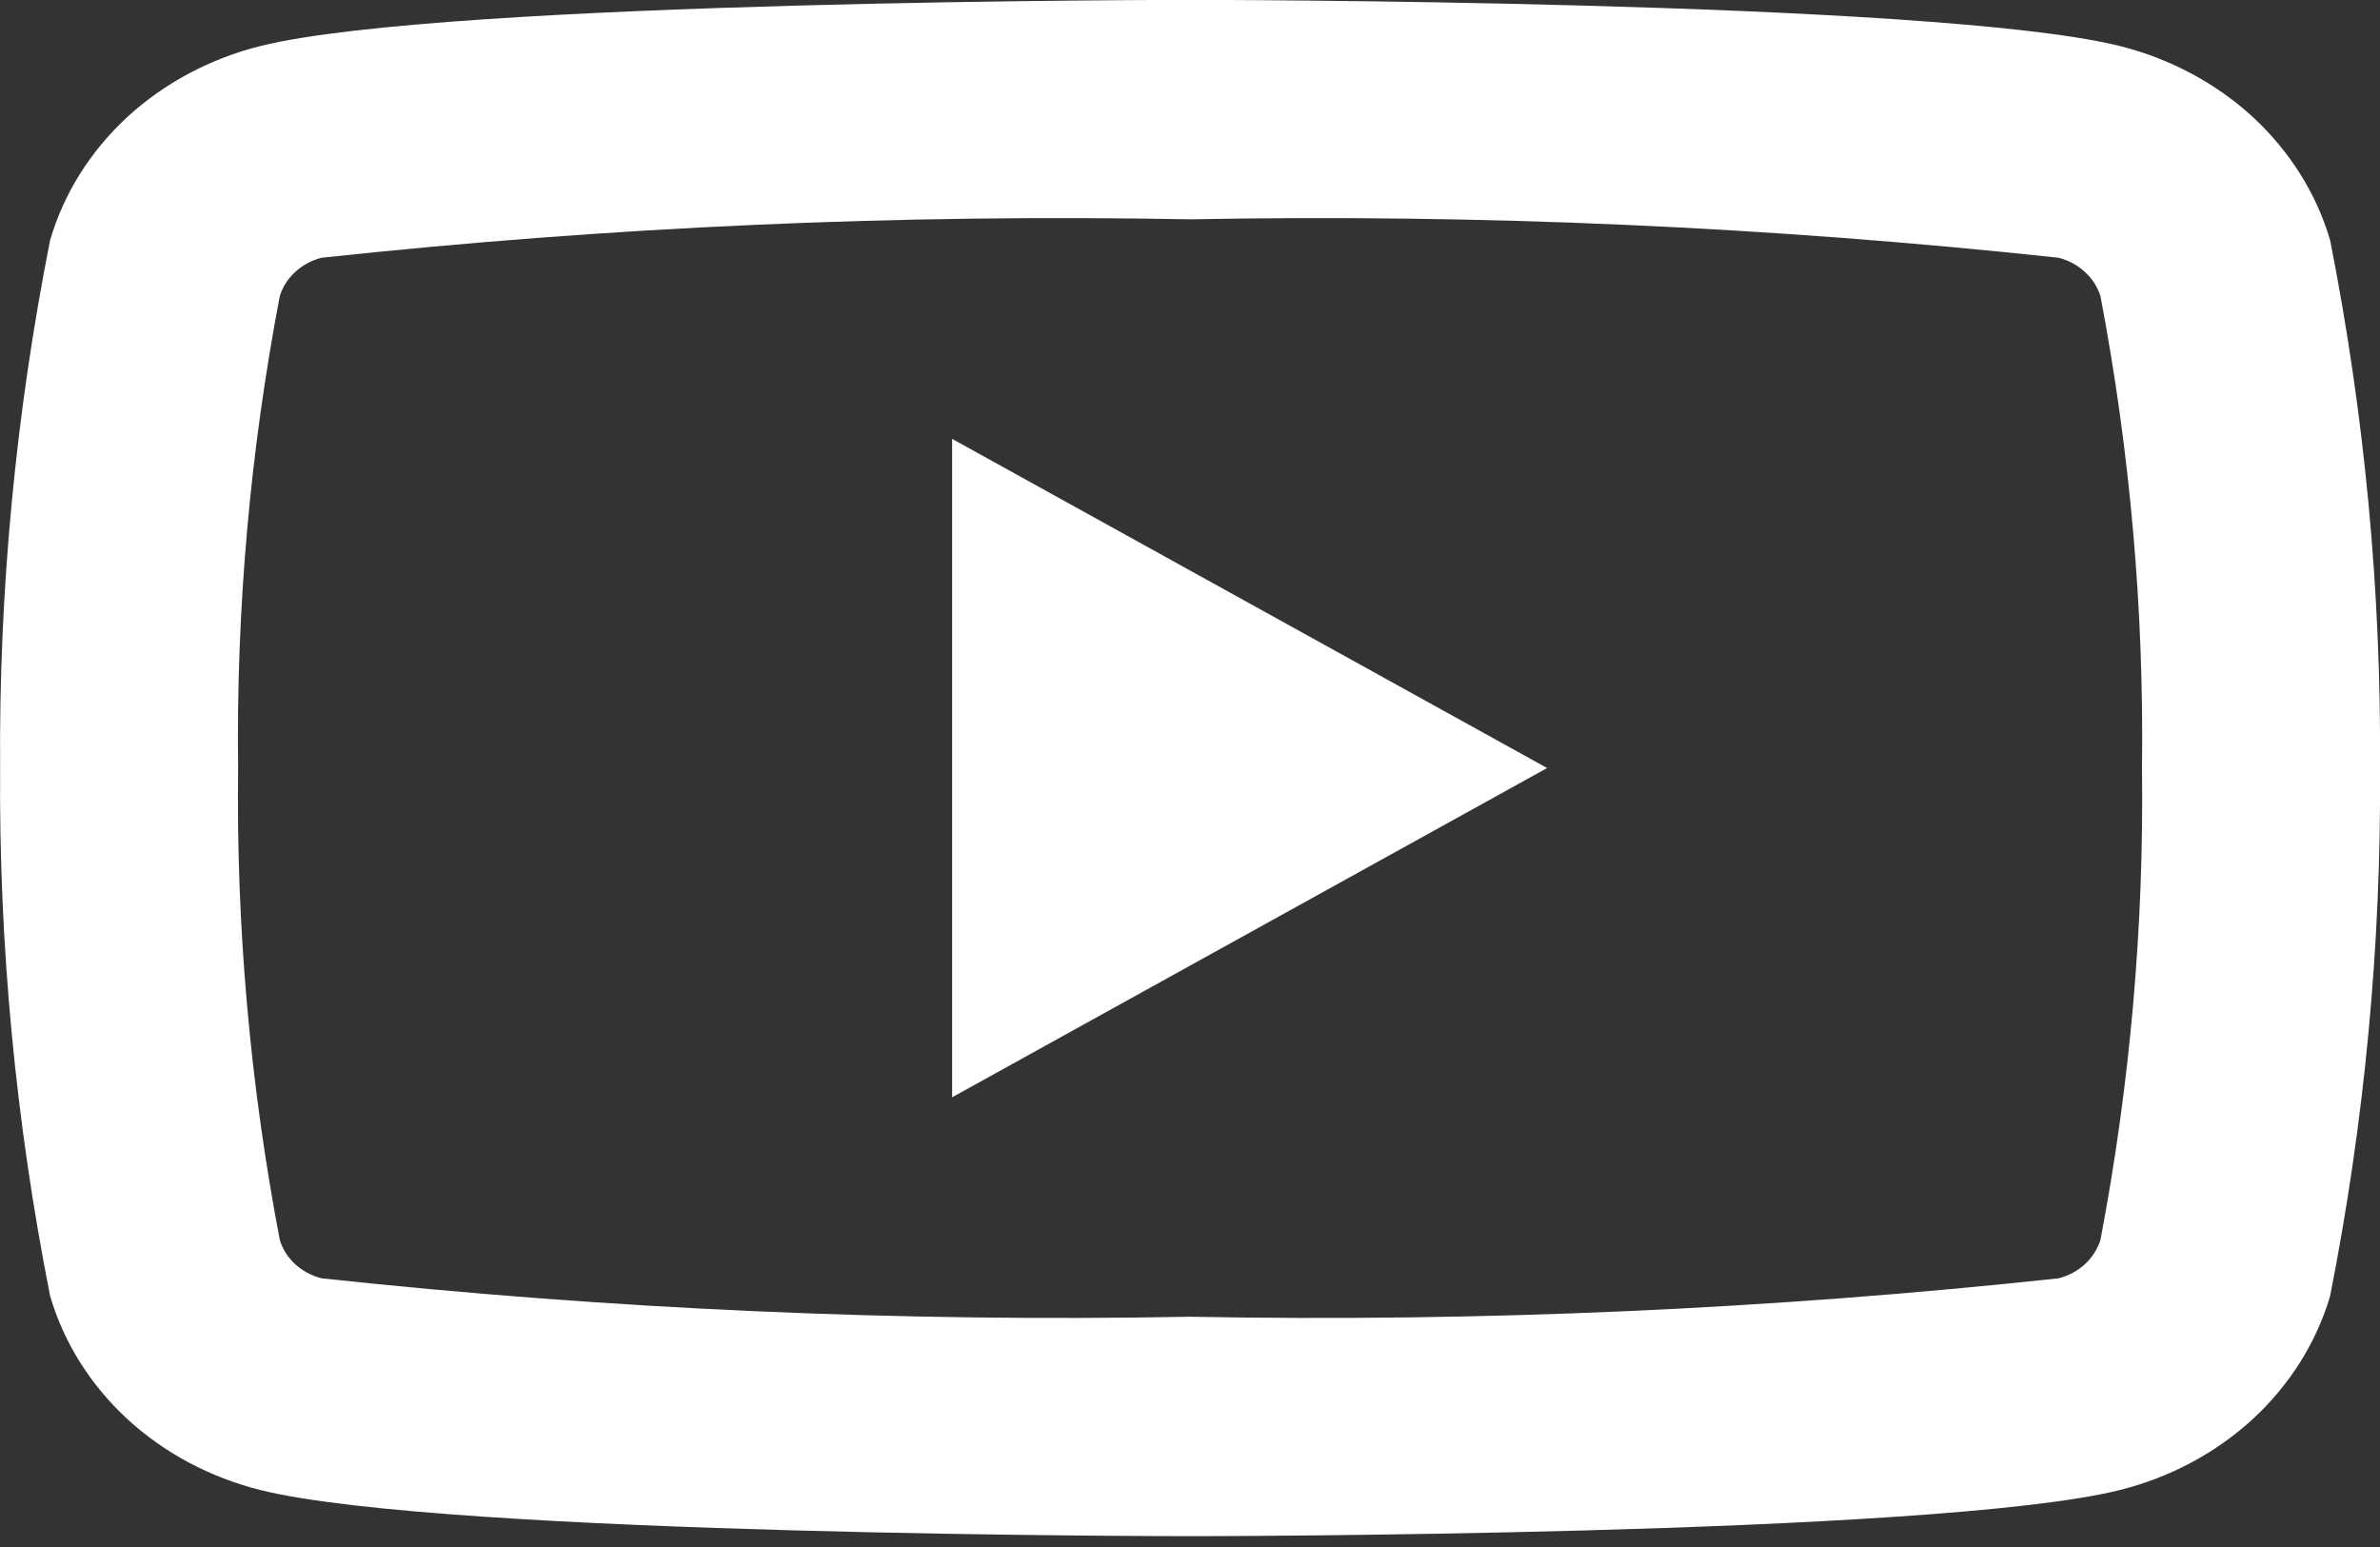 <svg width="20" height="13" viewBox="0 0 20 13" fill="none" xmlns="http://www.w3.org/2000/svg">
<rect x="0" y="0" width="20" height="13" fill="#333333" stroke="none"/>
<path d="M10.001 1.843C12.439 1.797 14.878 1.905 17.3 2.166C17.384 2.188 17.46 2.229 17.521 2.286C17.582 2.342 17.627 2.412 17.651 2.489C17.9 3.798 18.017 5.125 18 6.454C18.017 7.783 17.9 9.11 17.651 10.419C17.627 10.496 17.582 10.566 17.521 10.623C17.46 10.679 17.384 10.72 17.3 10.742C14.878 11.003 12.439 11.111 10.001 11.065C7.562 11.111 5.123 11.003 2.701 10.742C2.617 10.72 2.541 10.679 2.48 10.623C2.419 10.566 2.374 10.496 2.351 10.419C2.101 9.11 1.984 7.783 2.001 6.454C1.984 5.125 2.101 3.798 2.351 2.489C2.374 2.412 2.419 2.342 2.48 2.286C2.541 2.229 2.617 2.188 2.701 2.166C5.123 1.905 7.562 1.797 10.001 1.843ZM10.001 -0.001C10.001 -0.001 3.751 -0.001 2.191 0.386C1.766 0.492 1.38 0.698 1.069 0.984C0.759 1.271 0.535 1.627 0.421 2.019C0.131 3.482 -0.01 4.967 0.001 6.454C-0.01 7.941 0.131 9.426 0.421 10.89C0.535 11.281 0.759 11.637 1.069 11.924C1.38 12.21 1.766 12.416 2.191 12.522C3.751 12.909 10.001 12.909 10.001 12.909C10.001 12.909 16.25 12.909 17.811 12.522C18.235 12.416 18.621 12.21 18.932 11.924C19.242 11.637 19.466 11.281 19.581 10.89C19.87 9.426 20.011 7.941 20 6.454C20.011 4.967 19.87 3.482 19.581 2.019C19.466 1.627 19.242 1.271 18.932 0.984C18.621 0.698 18.235 0.492 17.811 0.386C16.25 -0.001 10.001 -0.001 10.001 -0.001Z" fill="white"/>
<path d="M8.001 3.688V9.221L13.001 6.454L8.001 3.688Z" fill="white"/>
</svg>
